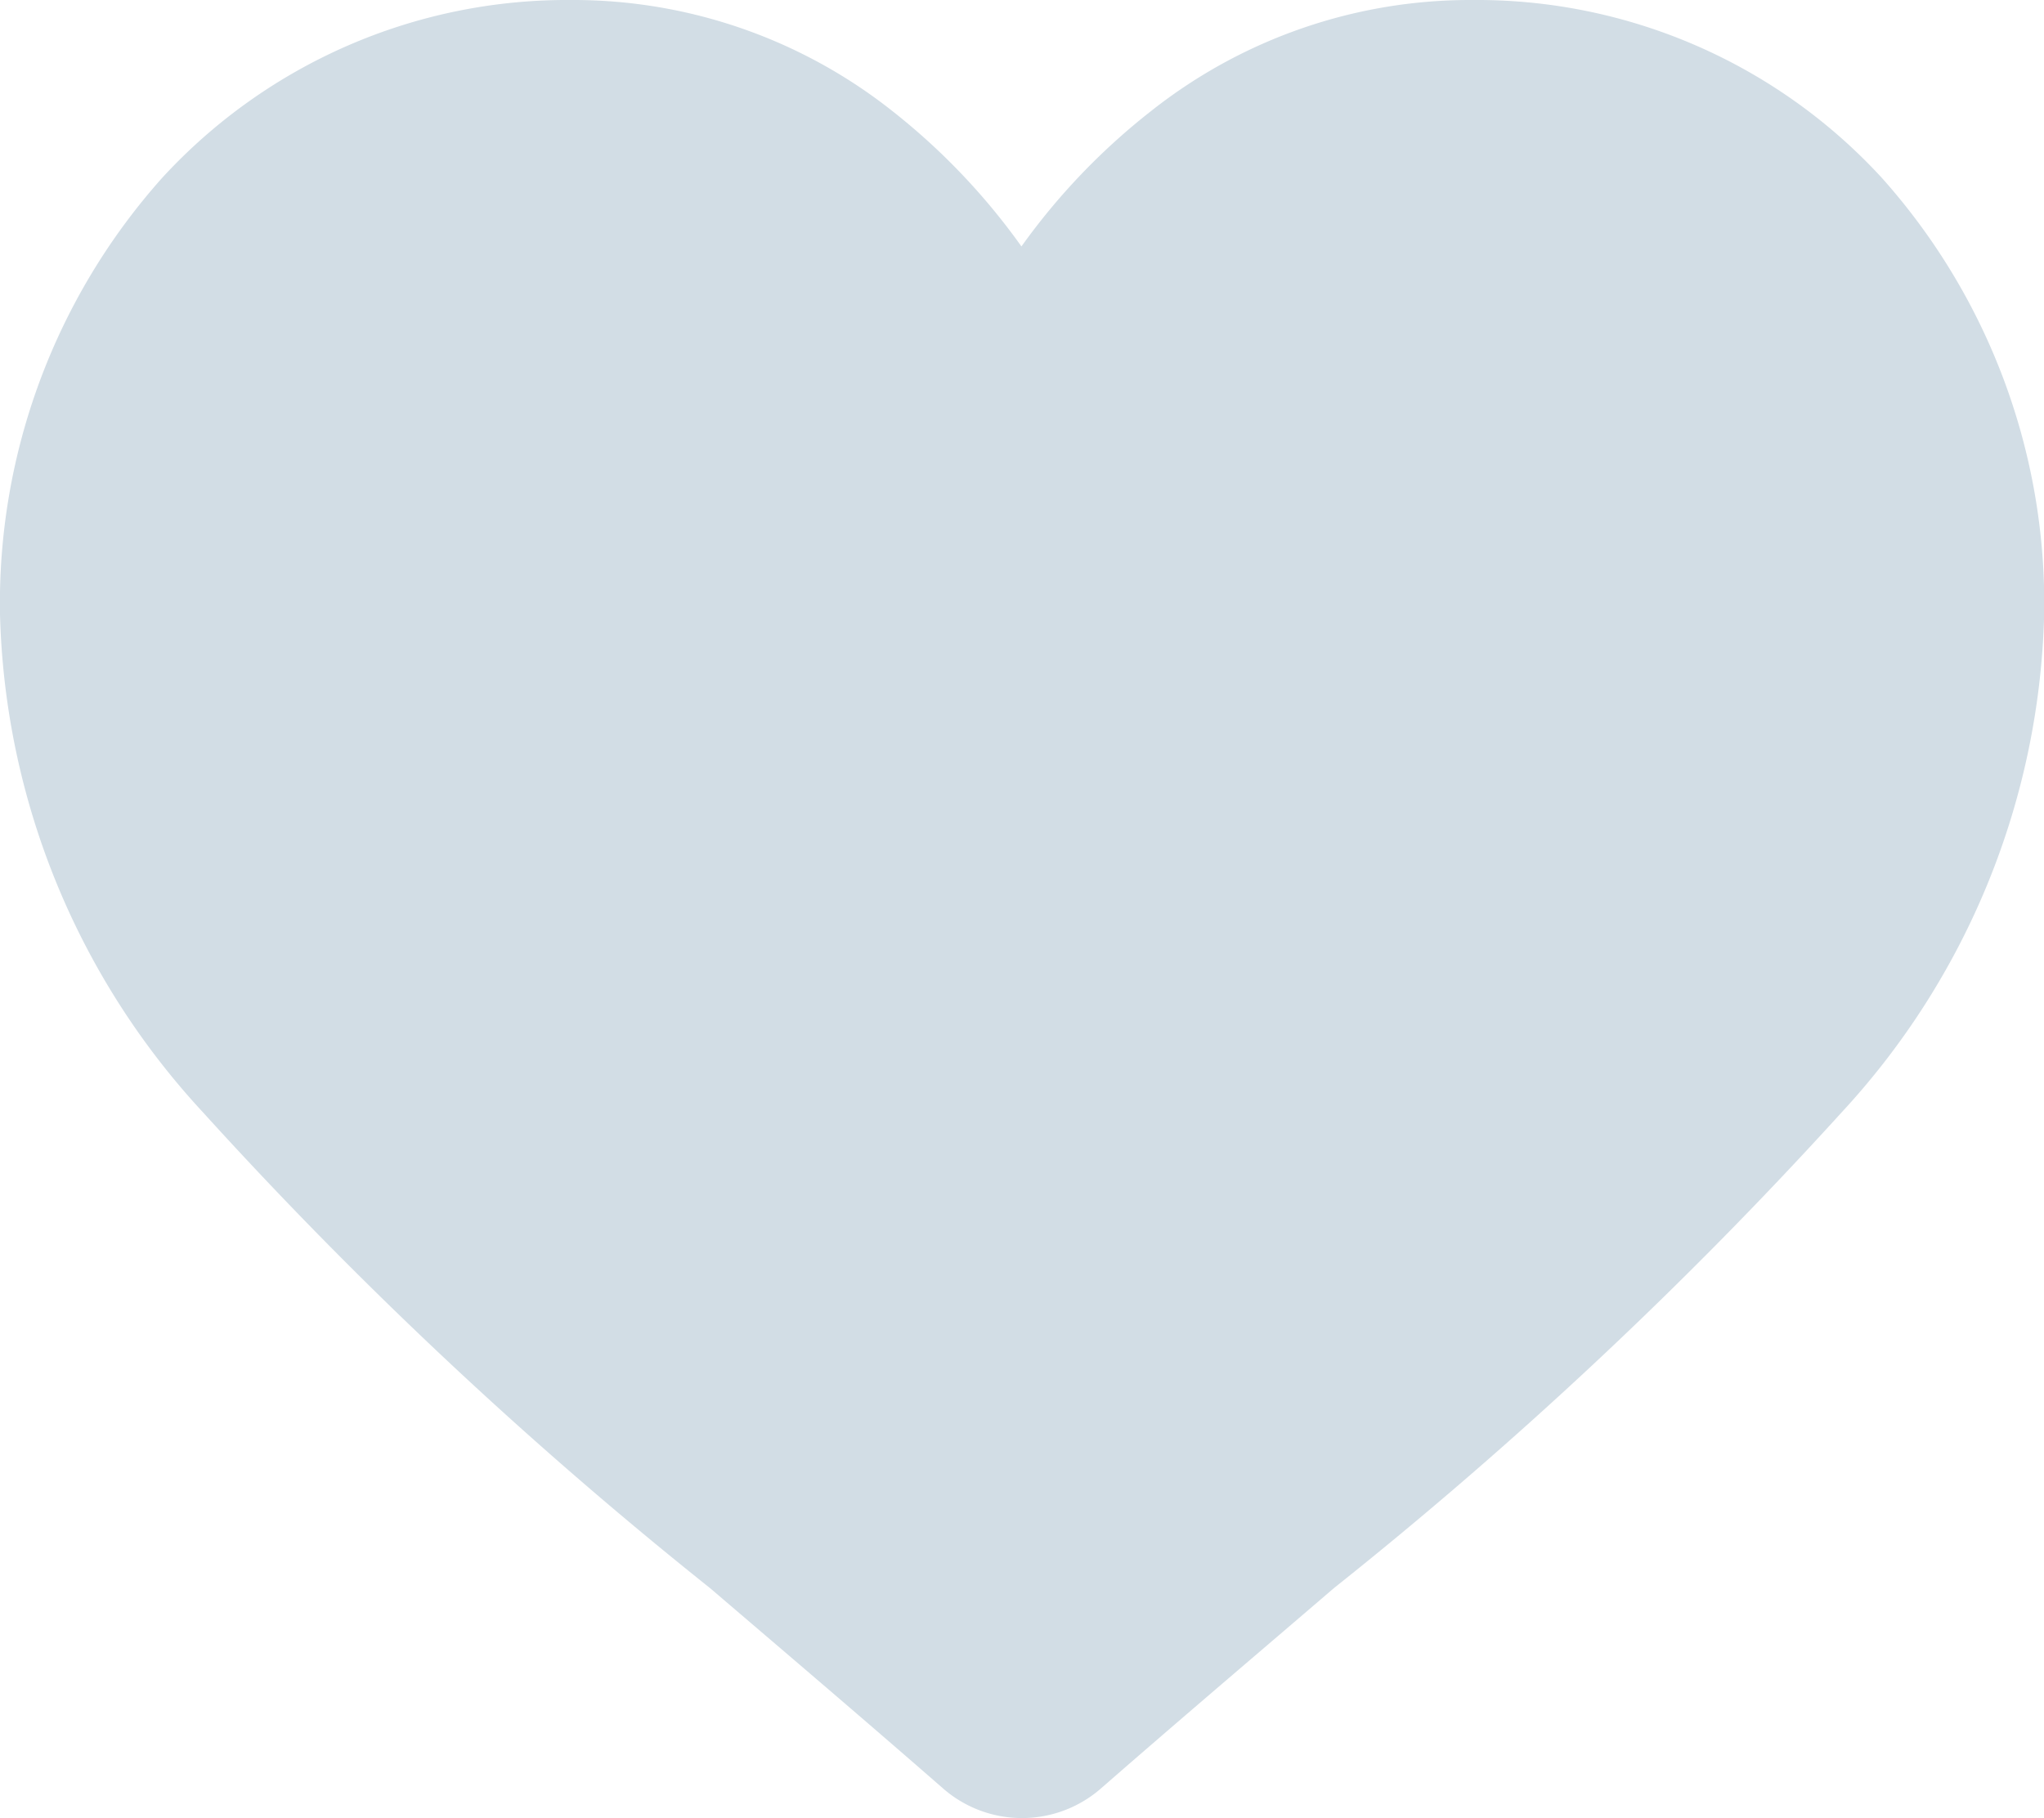 <svg xmlns="http://www.w3.org/2000/svg" width="14.612" height="13" viewBox="0 0 14.612 13">
<path id="prefix__heart" fill="#d2dde5" d="M13.453 1.272A3.929 3.929 0 0 0 10.53 0a3.676 3.676 0 0 0-2.3.793 4.7 4.7 0 0 0-.928.969 4.7 4.7 0 0 0-.924-.969A3.675 3.675 0 0 0 4.082 0a3.929 3.929 0 0 0-2.923 1.272A4.567 4.567 0 0 0 0 4.391a5.439 5.439 0 0 0 1.449 3.56 30.9 30.9 0 0 0 3.628 3.405c.5.428 1.072.914 1.664 1.431a.858.858 0 0 0 1.13 0c.592-.517 1.162-1 1.665-1.432a30.888 30.888 0 0 0 3.628-3.4 5.438 5.438 0 0 0 1.449-3.56 4.567 4.567 0 0 0-1.16-3.123zm0 0"/>
</svg>
